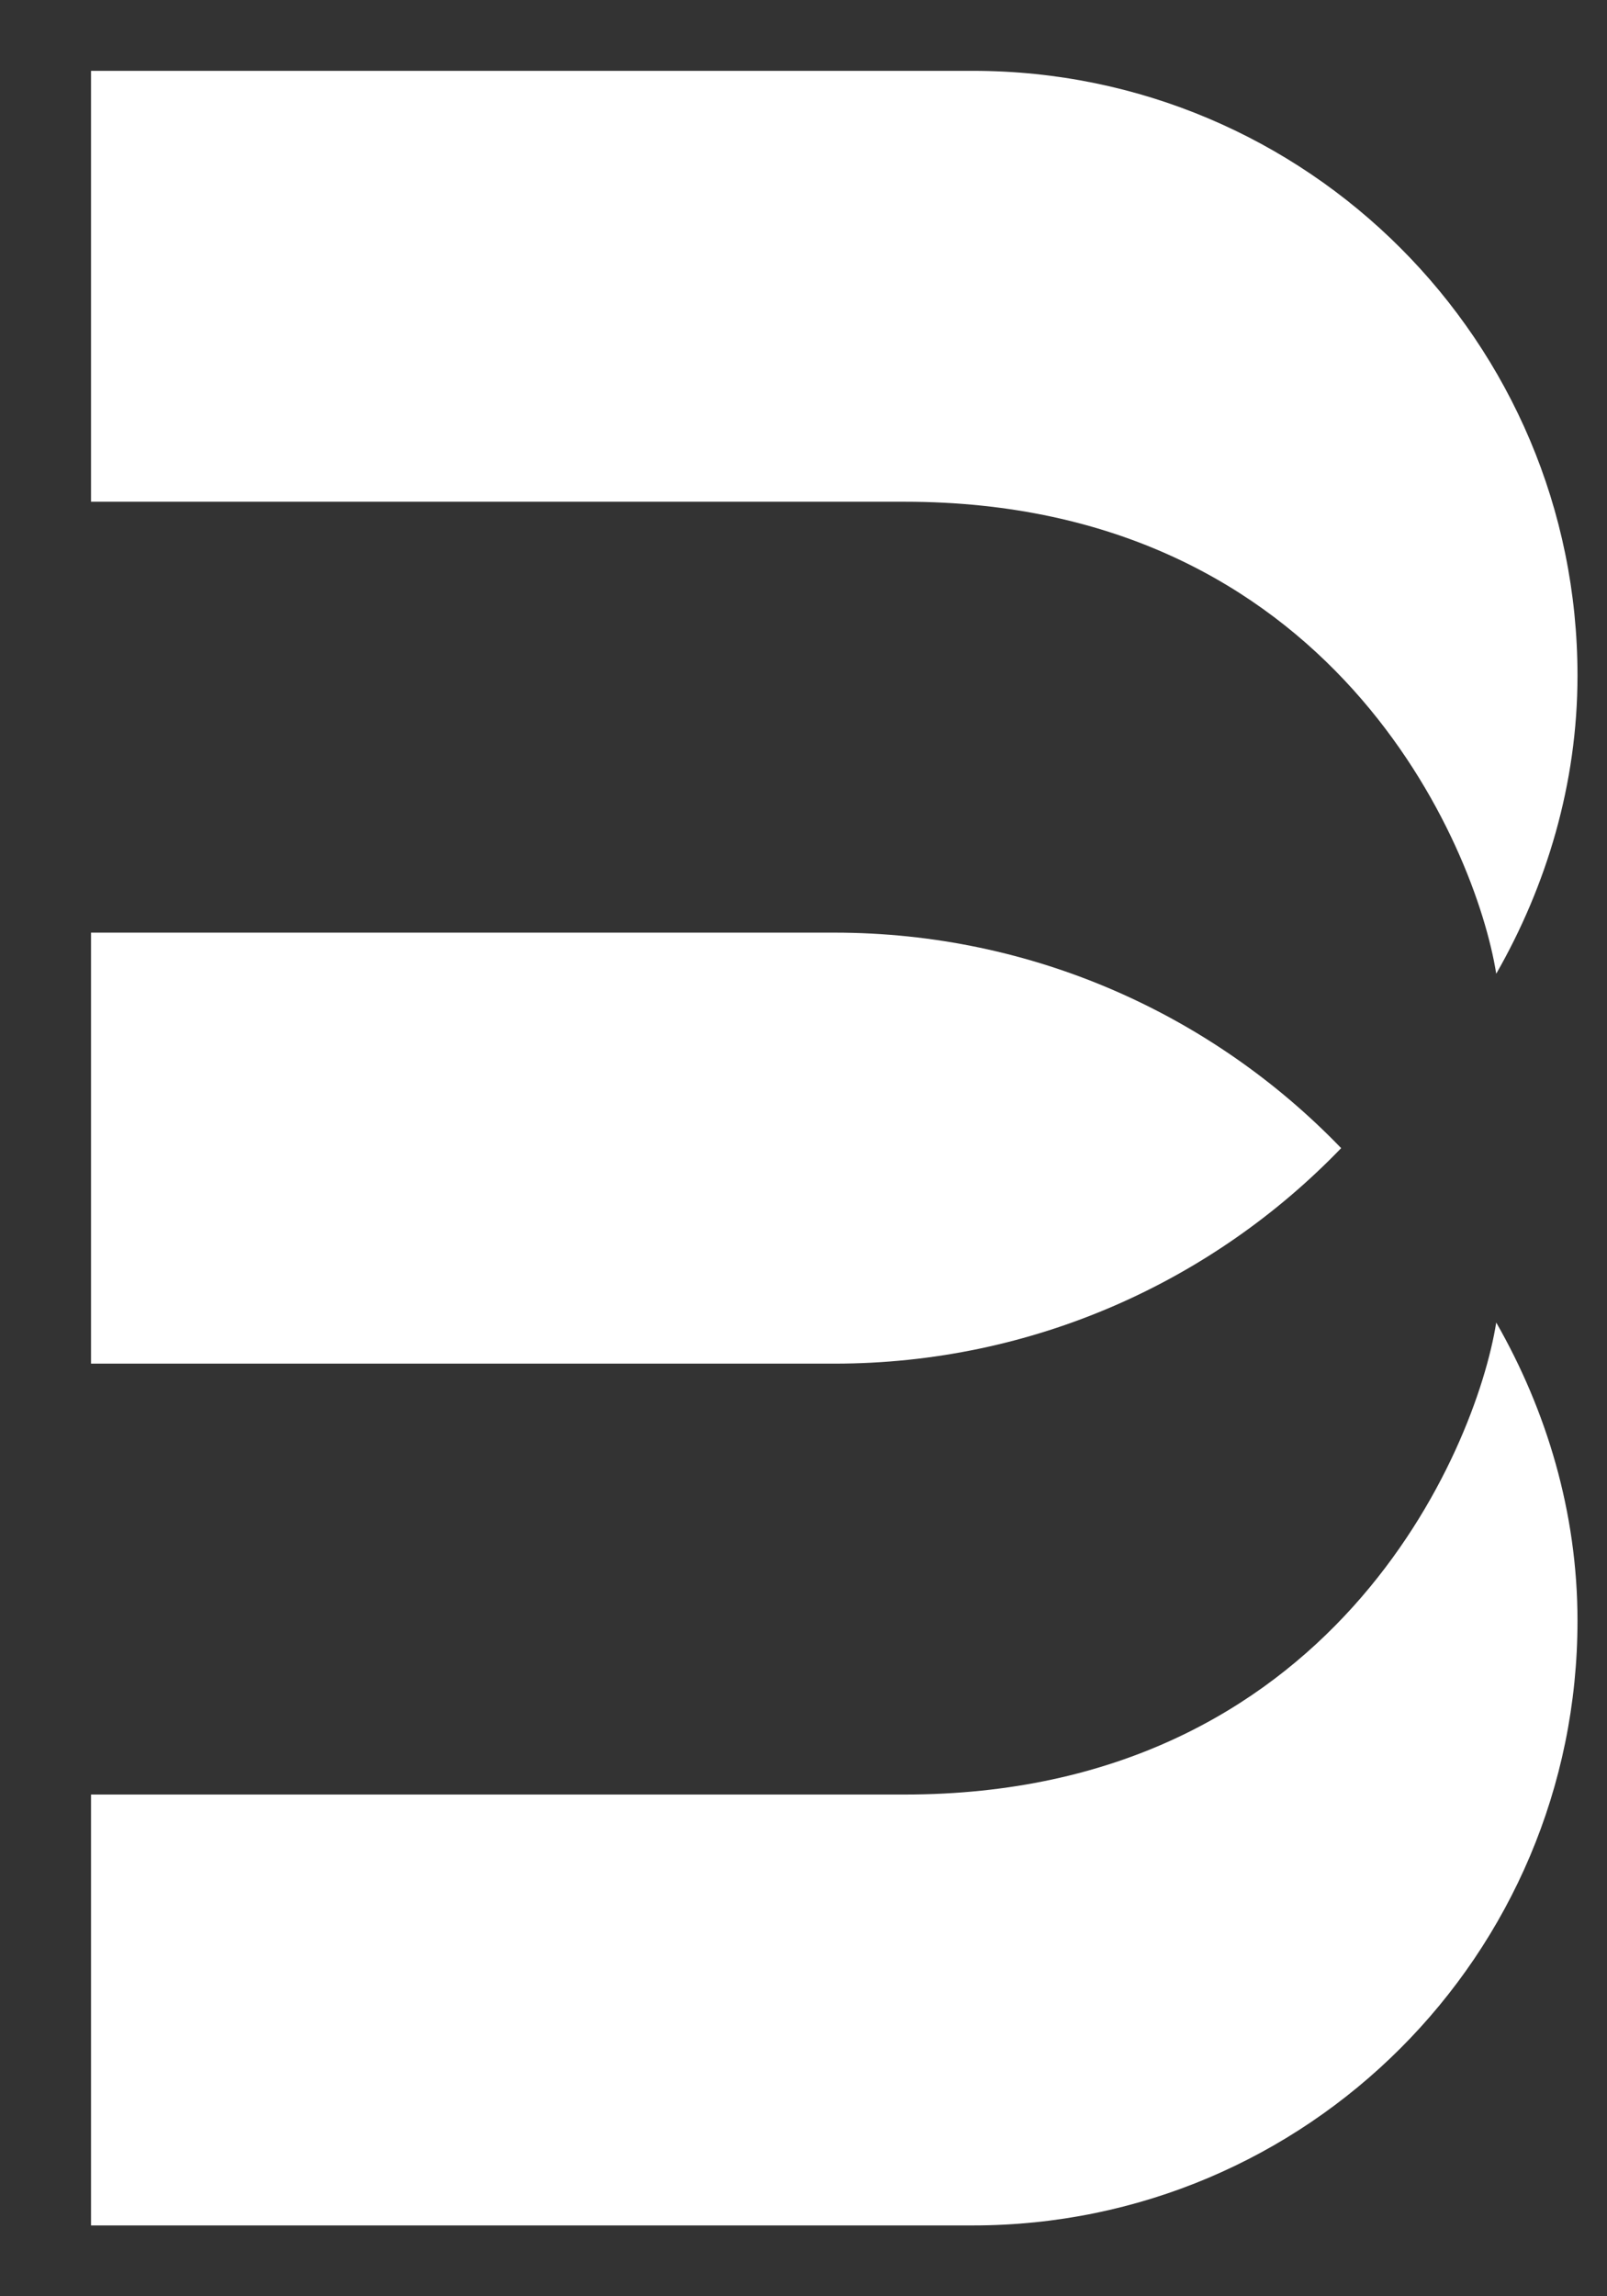 <svg width="14" height="20" viewBox="0 0 14 20" fill="none" xmlns="http://www.w3.org/2000/svg">
<rect x="0" y="0" width="14" height="20" fill="#333333" stroke="none"/>
<g id="Group 4">
<path id="Intersect" fill-rule="evenodd" clip-rule="evenodd" d="M11.684 10C10.569 8.843 9.003 8.123 7.269 8.123H0.793V11.877H7.269C9.003 11.877 10.569 11.157 11.684 10Z" fill="white"/>
<path id="Subtract" d="M8.476 0.617H0.793L0.793 4.37L7.881 4.37C11.606 4.37 12.857 7.364 13.035 8.481C13.473 7.716 13.743 6.828 13.743 5.884C13.743 2.975 11.385 0.617 8.476 0.617Z" fill="white"/>
<path id="Subtract_2" d="M8.476 19.383H0.793L0.793 15.63L7.881 15.63C11.606 15.63 12.857 12.636 13.035 11.519C13.473 12.284 13.743 13.172 13.743 14.116C13.743 17.025 11.385 19.383 8.476 19.383Z" fill="white"/>
</g>
</svg>
